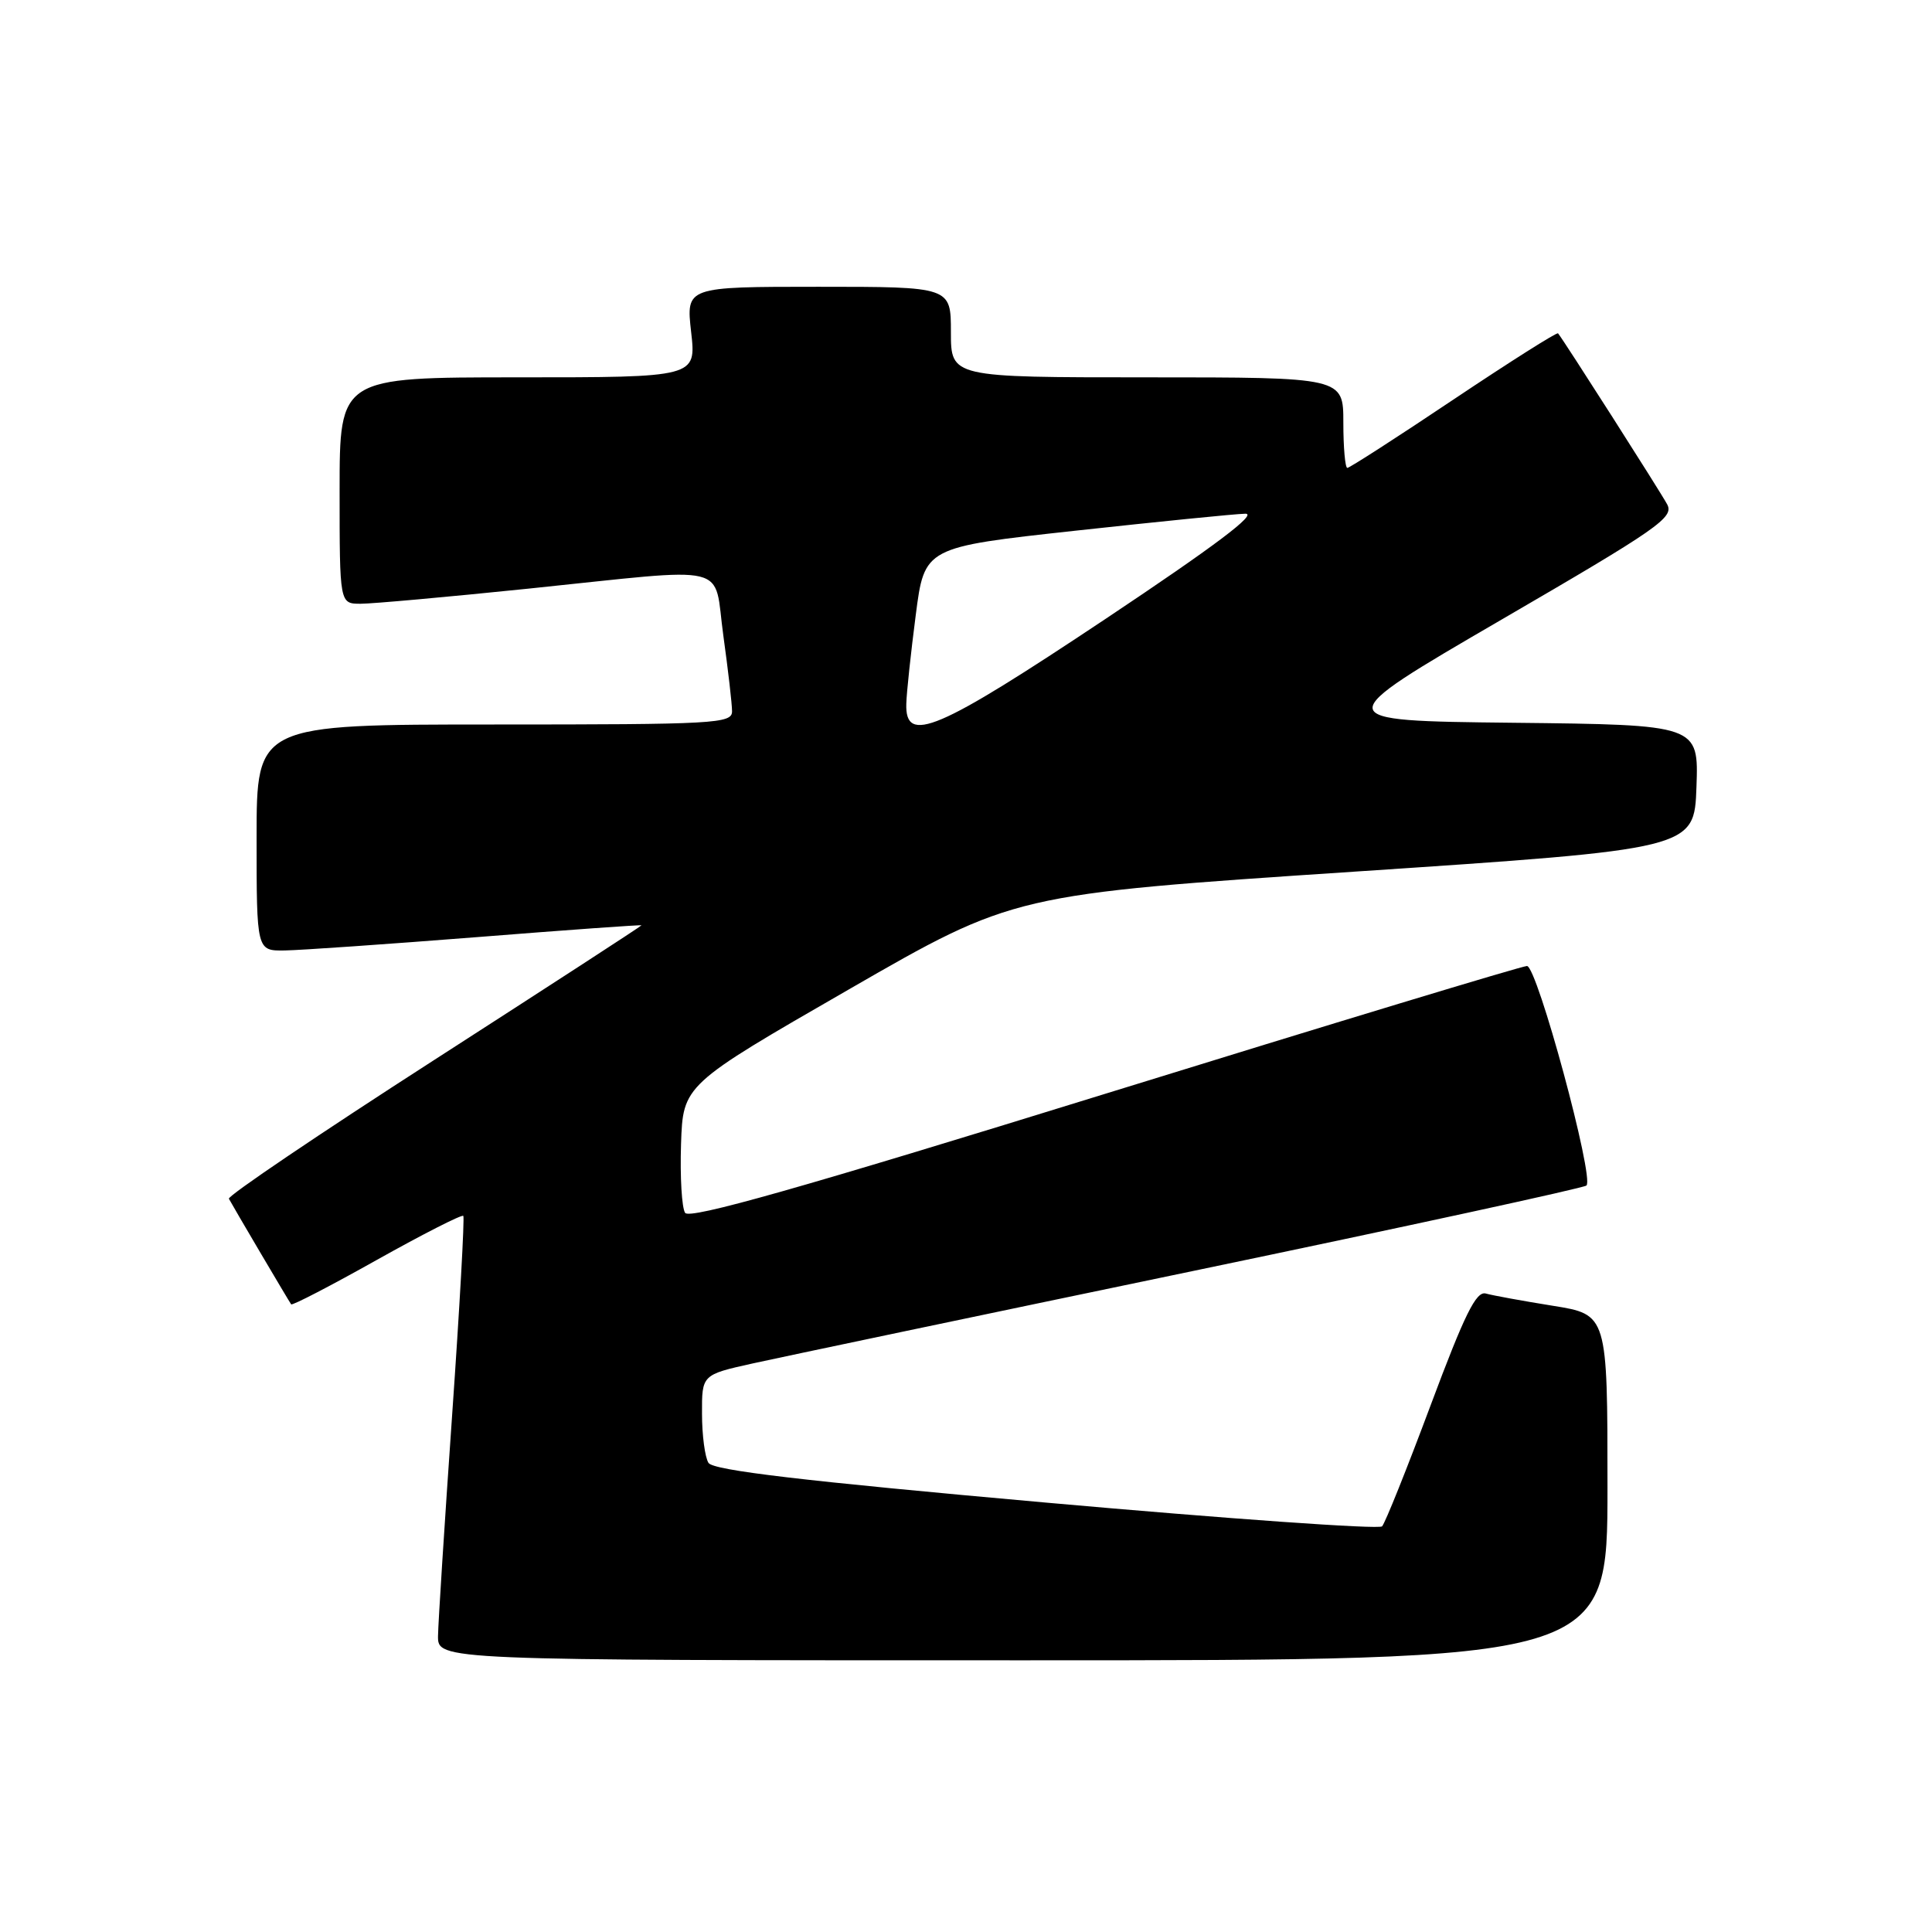 <?xml version="1.0" encoding="UTF-8" standalone="no"?>
<!DOCTYPE svg PUBLIC "-//W3C//DTD SVG 1.1//EN" "http://www.w3.org/Graphics/SVG/1.1/DTD/svg11.dtd" >
<svg xmlns="http://www.w3.org/2000/svg" xmlns:xlink="http://www.w3.org/1999/xlink" version="1.1" viewBox="0 0 256 256">
 <g >
 <path fill="currentColor"
d=" M 213.00 197.09 C 213.00 174.18 213.00 174.18 205.75 173.02 C 201.76 172.38 197.77 171.65 196.88 171.40 C 195.60 171.04 194.08 174.12 189.56 186.22 C 186.42 194.63 183.53 201.84 183.13 202.25 C 182.72 202.67 162.67 201.25 138.57 199.10 C 106.37 196.23 94.51 194.83 93.88 193.84 C 93.41 193.11 93.02 190.17 93.02 187.33 C 93.00 182.16 93.00 182.16 99.75 180.66 C 103.46 179.84 129.68 174.33 158.00 168.43 C 186.32 162.53 209.82 157.42 210.21 157.09 C 211.30 156.15 203.68 128.00 202.33 128.00 C 201.68 128.00 176.50 135.63 146.36 144.96 C 105.98 157.46 91.36 161.60 90.78 160.71 C 90.34 160.04 90.10 155.96 90.24 151.63 C 90.50 143.76 90.50 143.76 112.43 131.13 C 134.35 118.50 134.35 118.50 179.43 115.50 C 224.50 112.50 224.50 112.50 224.79 104.27 C 225.08 96.04 225.08 96.04 200.50 95.77 C 175.93 95.50 175.93 95.50 198.93 82.12 C 219.75 70.02 221.84 68.57 220.91 66.83 C 220.02 65.17 207.20 45.08 206.45 44.17 C 206.30 43.99 200.08 47.93 192.62 52.92 C 185.16 57.92 178.82 62.00 178.53 62.00 C 178.24 62.00 178.00 59.30 178.00 56.00 C 178.00 50.00 178.00 50.00 152.00 50.00 C 126.00 50.00 126.00 50.00 126.00 44.00 C 126.00 38.00 126.00 38.00 108.45 38.00 C 90.90 38.00 90.90 38.00 91.58 44.00 C 92.26 50.00 92.26 50.00 68.63 50.00 C 45.00 50.00 45.00 50.00 45.00 65.00 C 45.00 80.00 45.00 80.00 47.79 80.00 C 49.33 80.00 59.32 79.10 70.00 78.00 C 97.44 75.17 94.48 74.46 95.85 84.25 C 96.48 88.79 97.00 93.29 97.00 94.25 C 97.00 95.88 94.83 96.00 65.50 96.00 C 34.00 96.00 34.00 96.00 34.00 111.00 C 34.00 126.00 34.00 126.00 37.75 125.94 C 39.81 125.91 51.29 125.11 63.25 124.17 C 75.21 123.22 85.00 122.52 85.00 122.61 C 85.00 122.71 72.62 130.74 57.49 140.48 C 42.37 150.21 30.14 158.47 30.33 158.84 C 30.82 159.77 38.28 172.43 38.58 172.83 C 38.72 173.02 43.83 170.37 49.94 166.94 C 56.05 163.52 61.20 160.90 61.39 161.11 C 61.57 161.32 60.91 173.20 59.91 187.50 C 58.91 201.80 58.07 214.96 58.04 216.75 C 58.00 220.00 58.00 220.00 135.50 220.00 C 213.00 220.00 213.00 220.00 213.00 197.09 Z  M 120.09 93.25 C 120.13 91.74 120.70 86.45 121.34 81.51 C 122.50 72.51 122.50 72.51 142.50 70.32 C 153.50 69.12 163.62 68.10 165.00 68.07 C 166.73 68.02 161.00 72.33 146.50 82.00 C 124.14 96.90 119.92 98.70 120.09 93.25 Z "/>
</g>
</svg>
